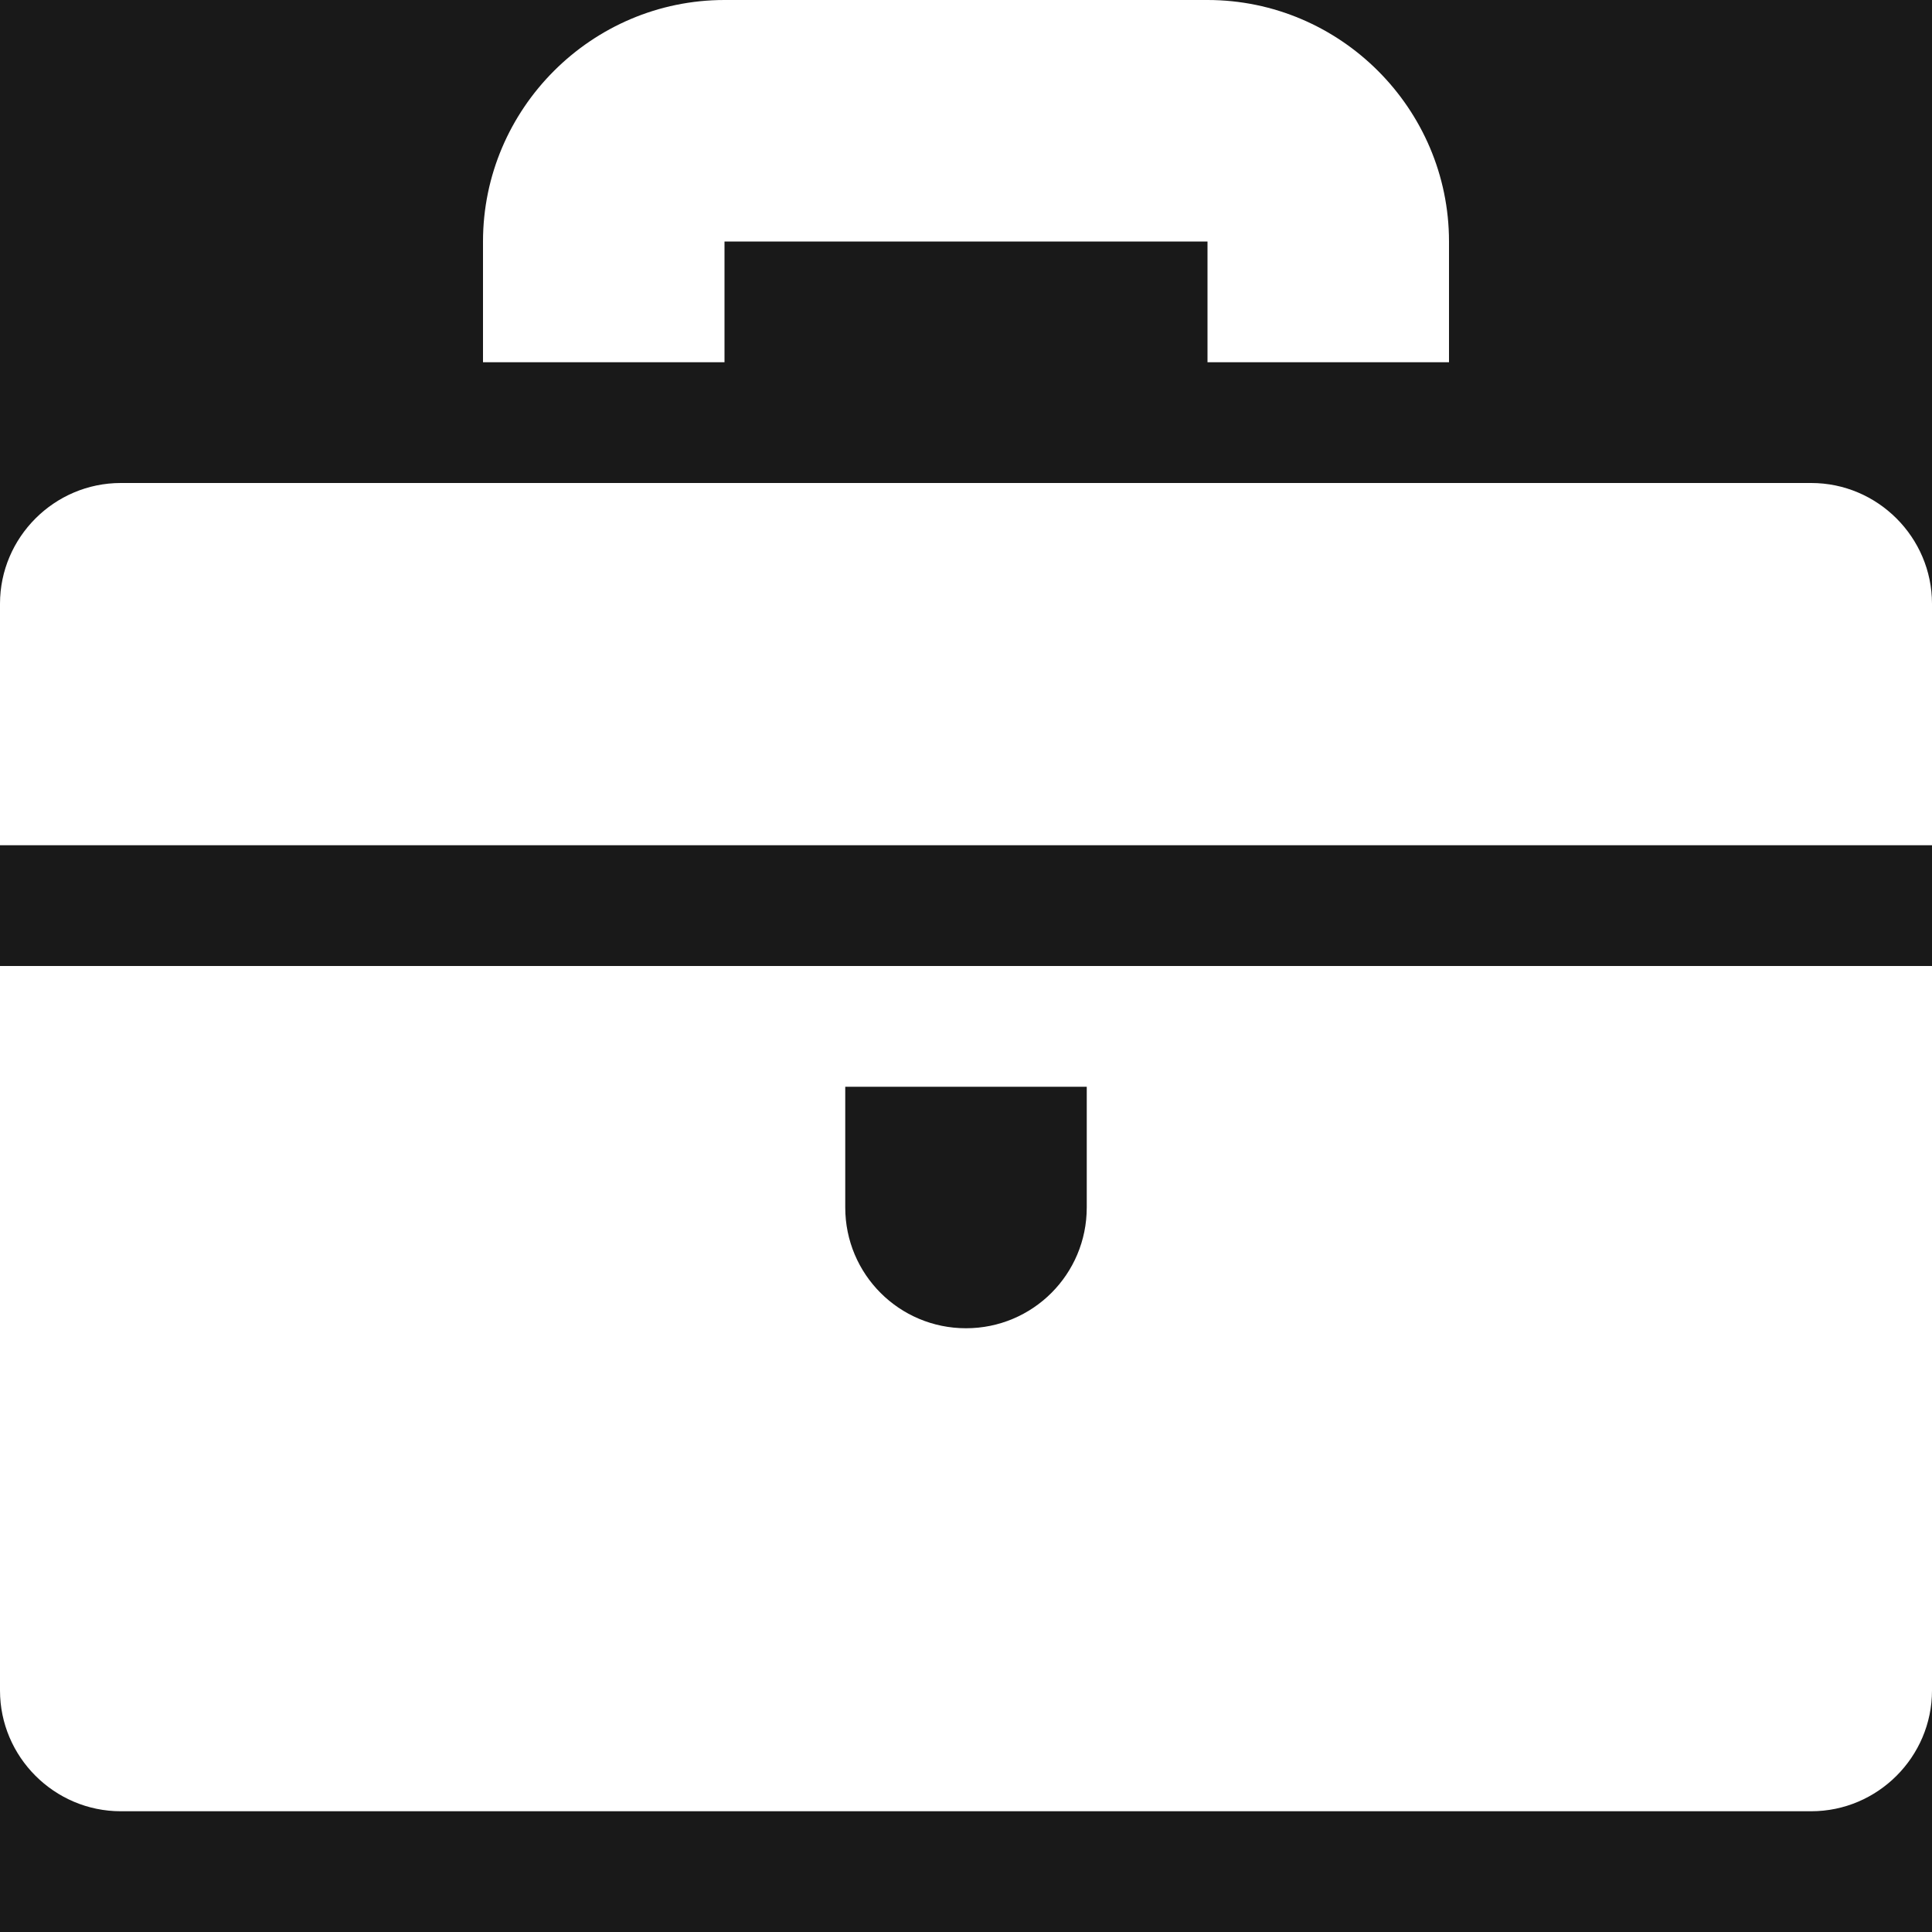 <?xml version="1.0" encoding="utf-8"?>

<!-- License: MIT. Made by developmentseed: https://github.com/developmentseed/collecticons-lib -->
<svg width="20px" height="20px" fill="white"  viewBox="0 0 16 16" version="1.1" xmlns="http://www.w3.org/2000/svg" xmlns:xlink="http://www.w3.org/1999/xlink">
  <rect width="16px" height="16px" fill="#191919" id="icon-bound"  />
  <path d="M6,2h4v1h2V2c0-1.1-0.9-2-2-2H6C4.9,0,4,0.9,4,2v1h2V2z M0,14c0,0.55,0.45,1,1,1h14c0.55,0,1-0.45,1-1V8H0V14z M7,9h2v1 c0,0.553-0.447,1-1,1s-1-0.447-1-1V9z M15,4H1C0.45,4,0,4.45,0,5v2h16V5C16,4.45,15.55,4,15,4z" />
</svg>